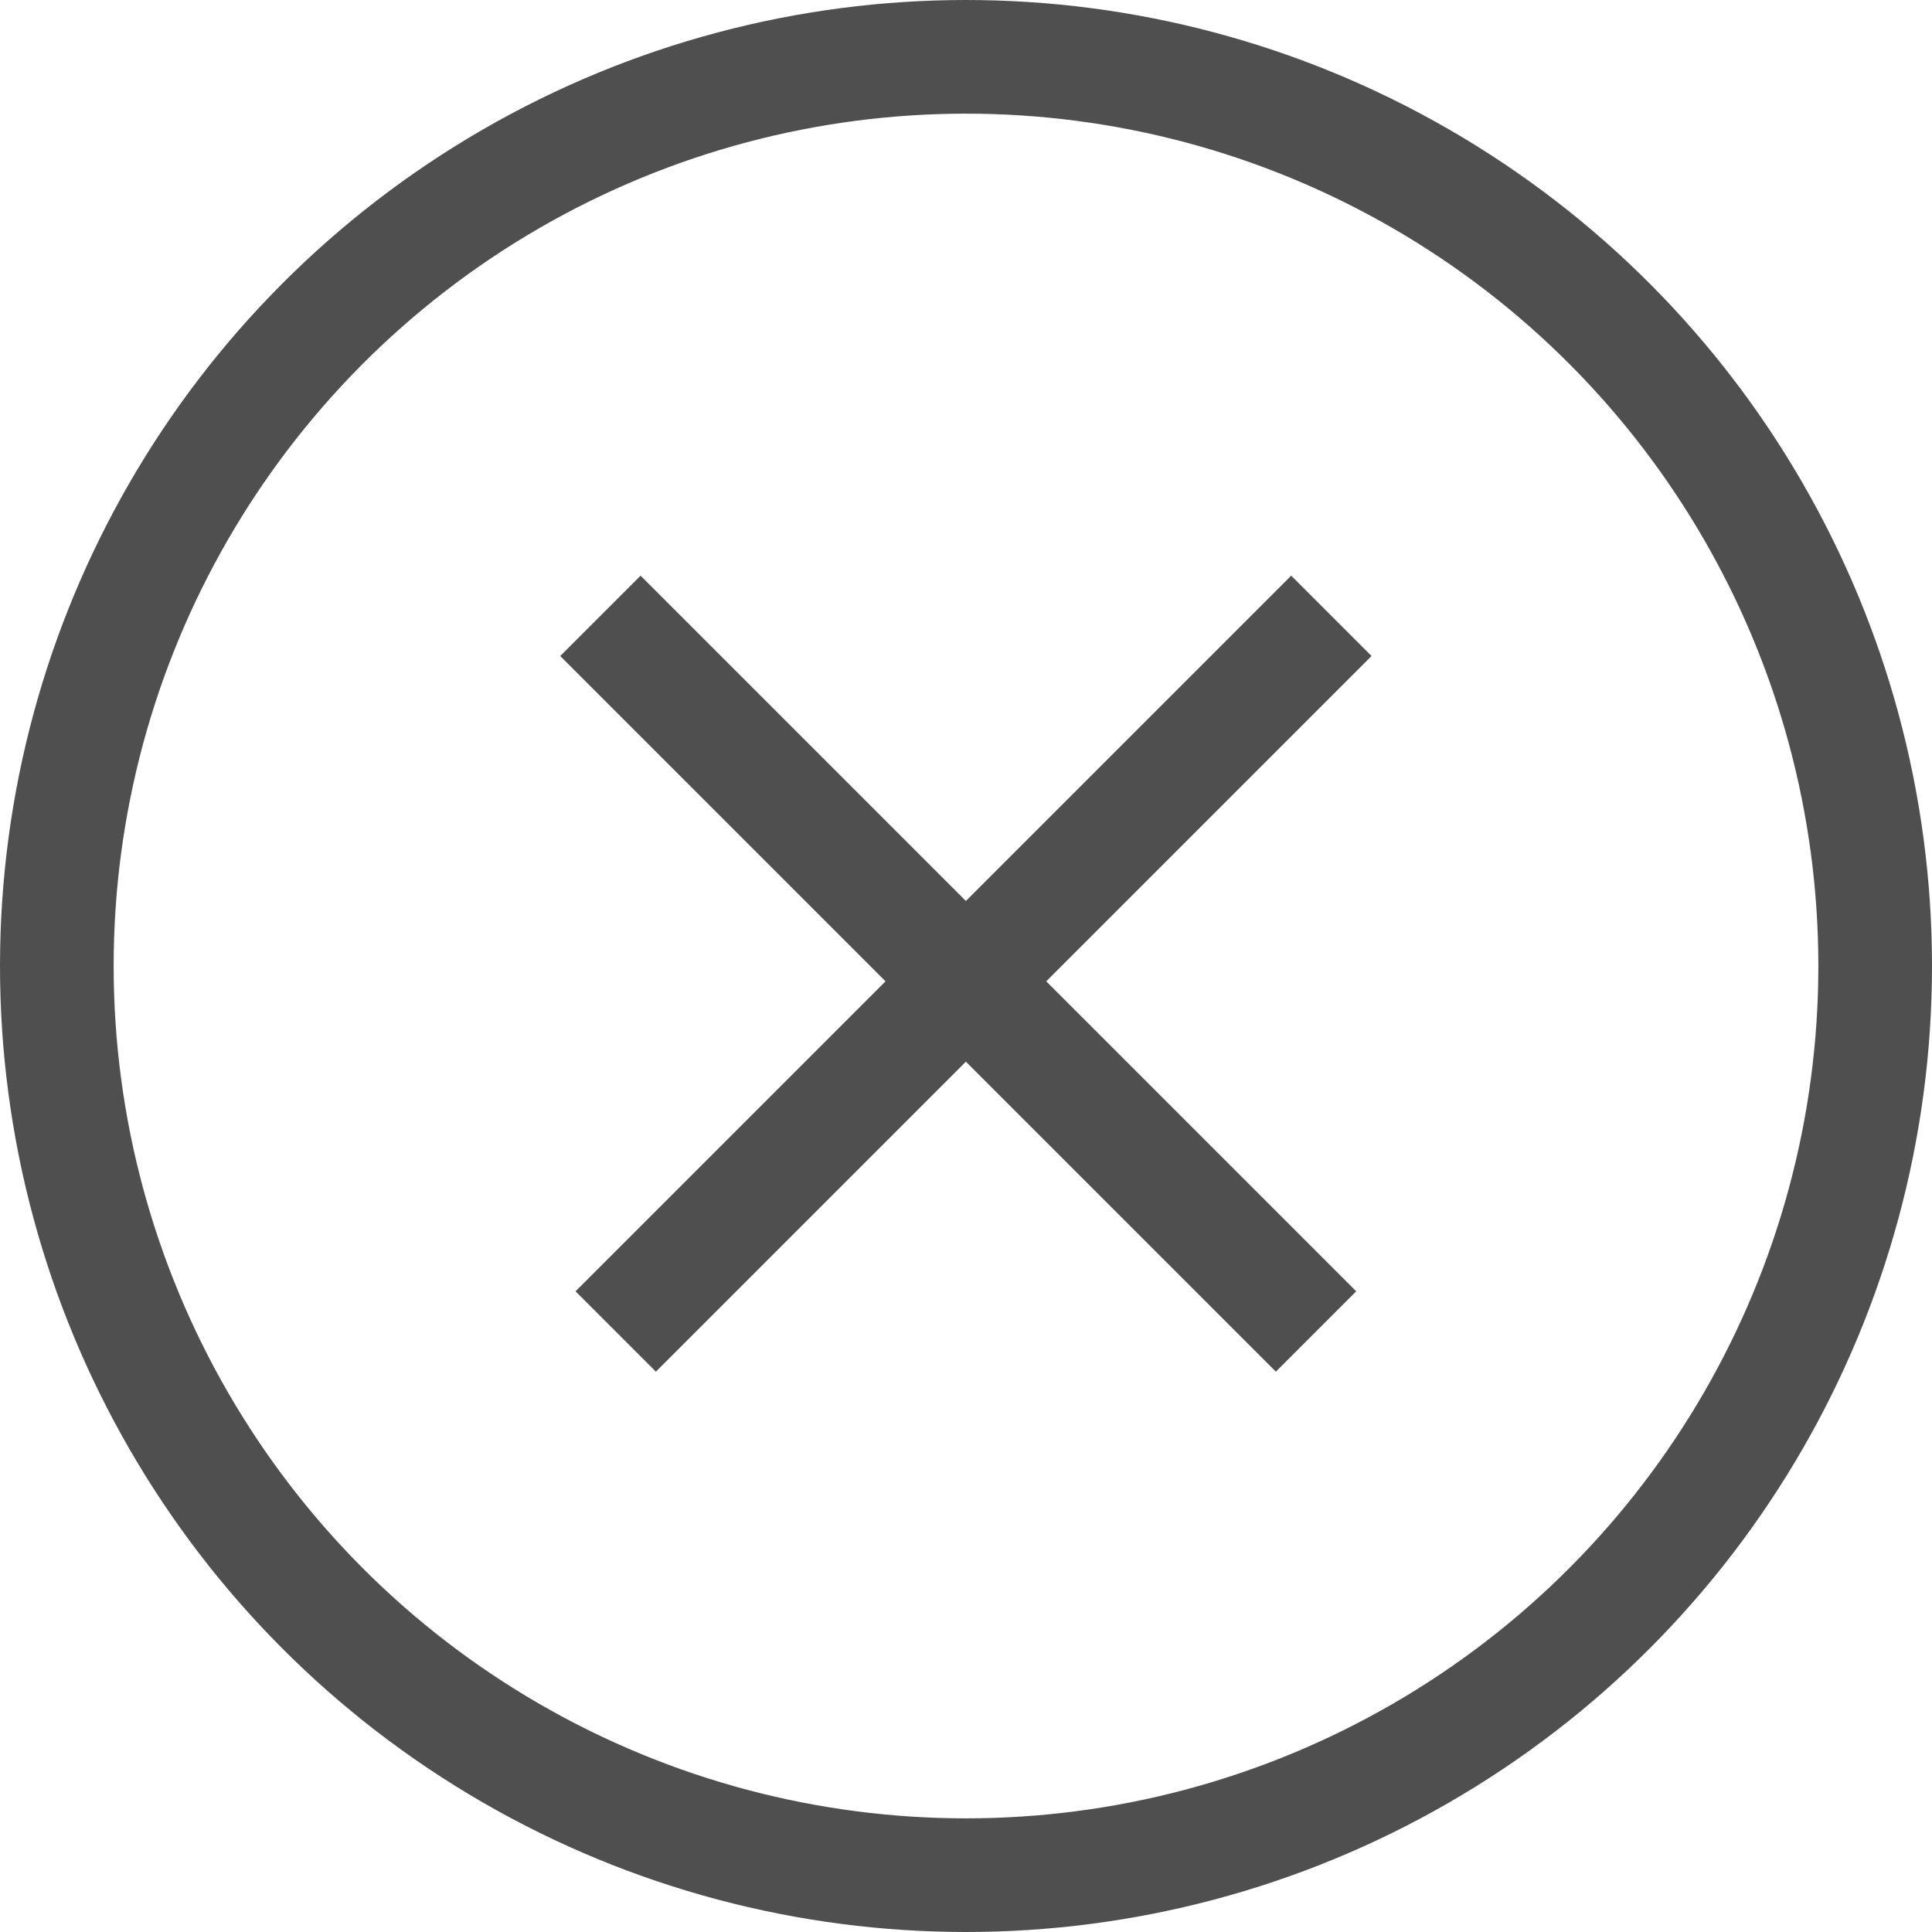 <svg width="17" height="17" viewBox="0 0 17 17" fill="none" xmlns="http://www.w3.org/2000/svg">
<line x1="11.715" y1="5.419" x2="5.418" y2="11.716" stroke="#4F4F4F"/>
<line x1="11.58" y1="11.716" x2="5.283" y2="5.419" stroke="#4F4F4F"/>
<circle cx="8.5" cy="8.5" r="8" stroke="#4F4F4F"/>
</svg>
